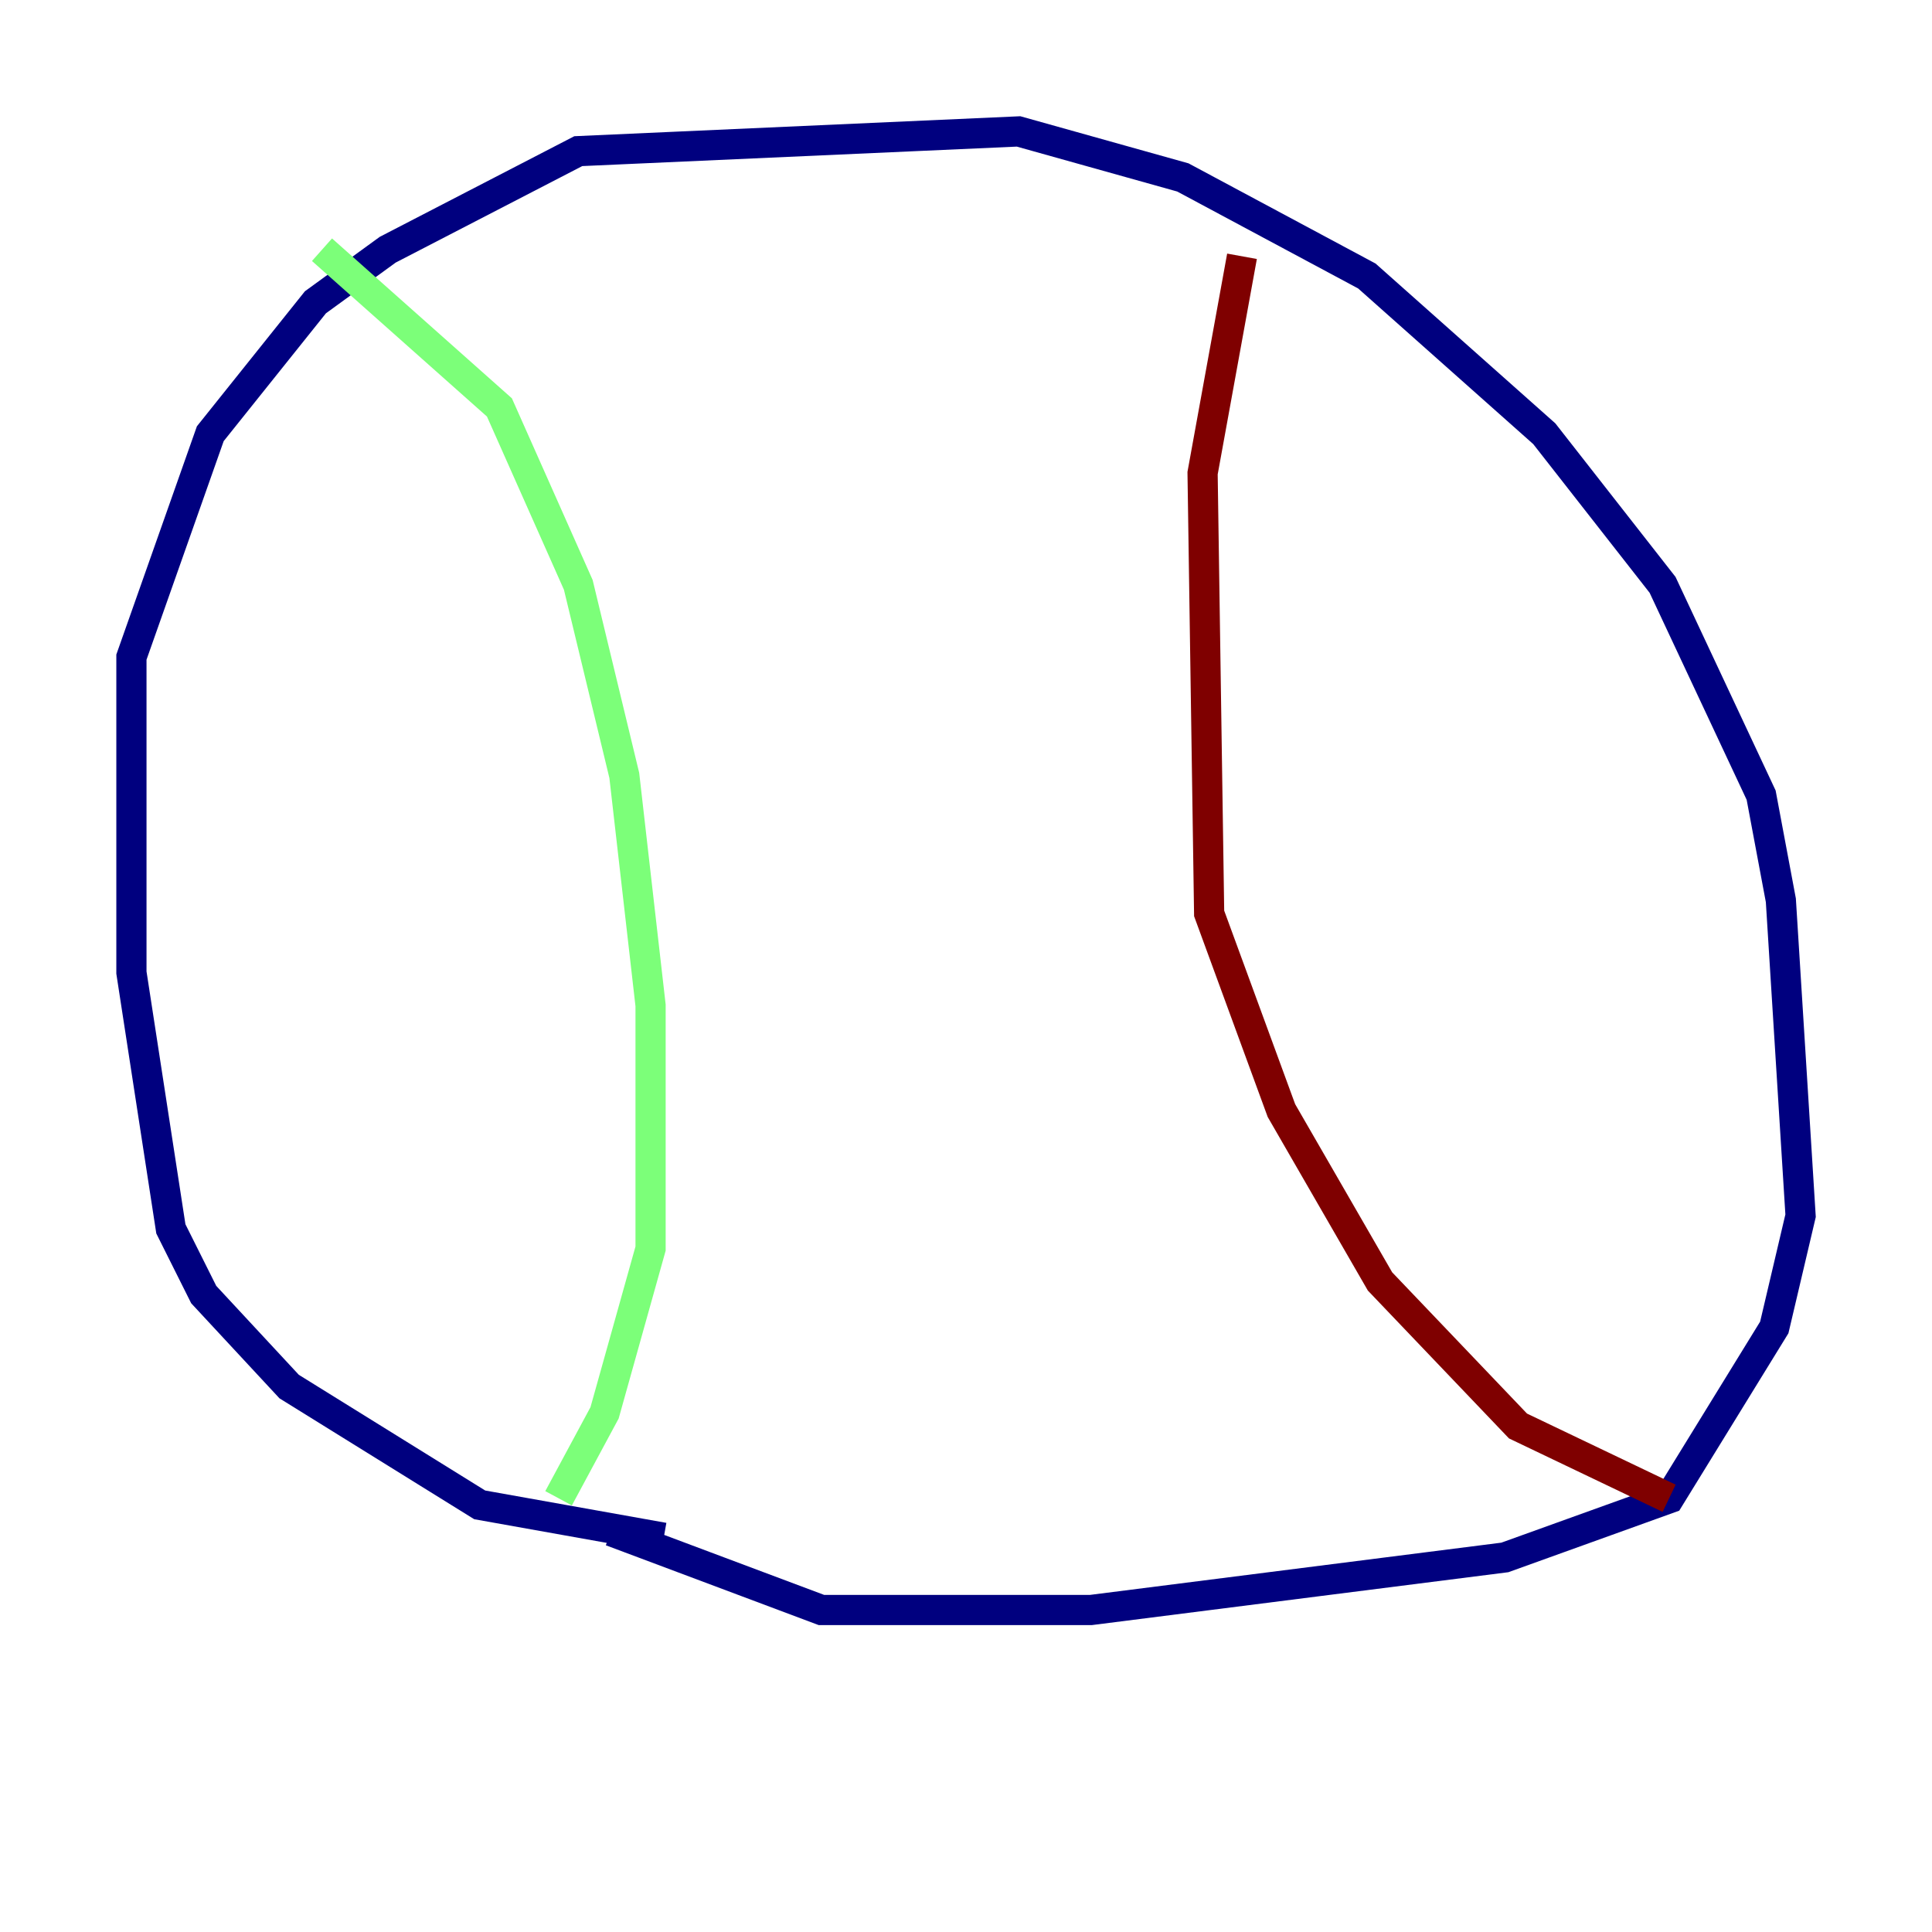 <?xml version="1.0" encoding="utf-8" ?>
<svg baseProfile="tiny" height="128" version="1.2" viewBox="0,0,128,128" width="128" xmlns="http://www.w3.org/2000/svg" xmlns:ev="http://www.w3.org/2001/xml-events" xmlns:xlink="http://www.w3.org/1999/xlink"><defs /><polyline fill="none" points="43.973,101.878 31.782,99.701 19.157,91.864 13.497,85.769 11.32,81.415 8.707,64.435 8.707,43.537 13.932,28.735 20.898,20.027 25.687,16.544 38.313,10.014 67.483,8.707 78.367,11.755 90.558,18.286 102.313,28.735 110.15,38.748 116.68,52.68 117.986,59.646 119.293,80.544 117.551,87.946 110.585,99.265 99.701,103.184 72.272,106.667 54.422,106.667 40.49,101.442" stroke="#00007f" stroke-width="2" /><polyline fill="none" points="21.333,16.544 33.088,26.993 38.313,38.748 41.361,51.374 43.102,66.612 43.102,82.721 40.054,93.605 37.007,99.265" stroke="#7cff79" stroke-width="2" /><polyline fill="none" points="82.286,16.98 79.674,31.347 80.109,60.517 84.898,73.578 91.429,84.898 100.571,94.476 110.585,99.265" stroke="#7f0000" stroke-width="2" /></svg>